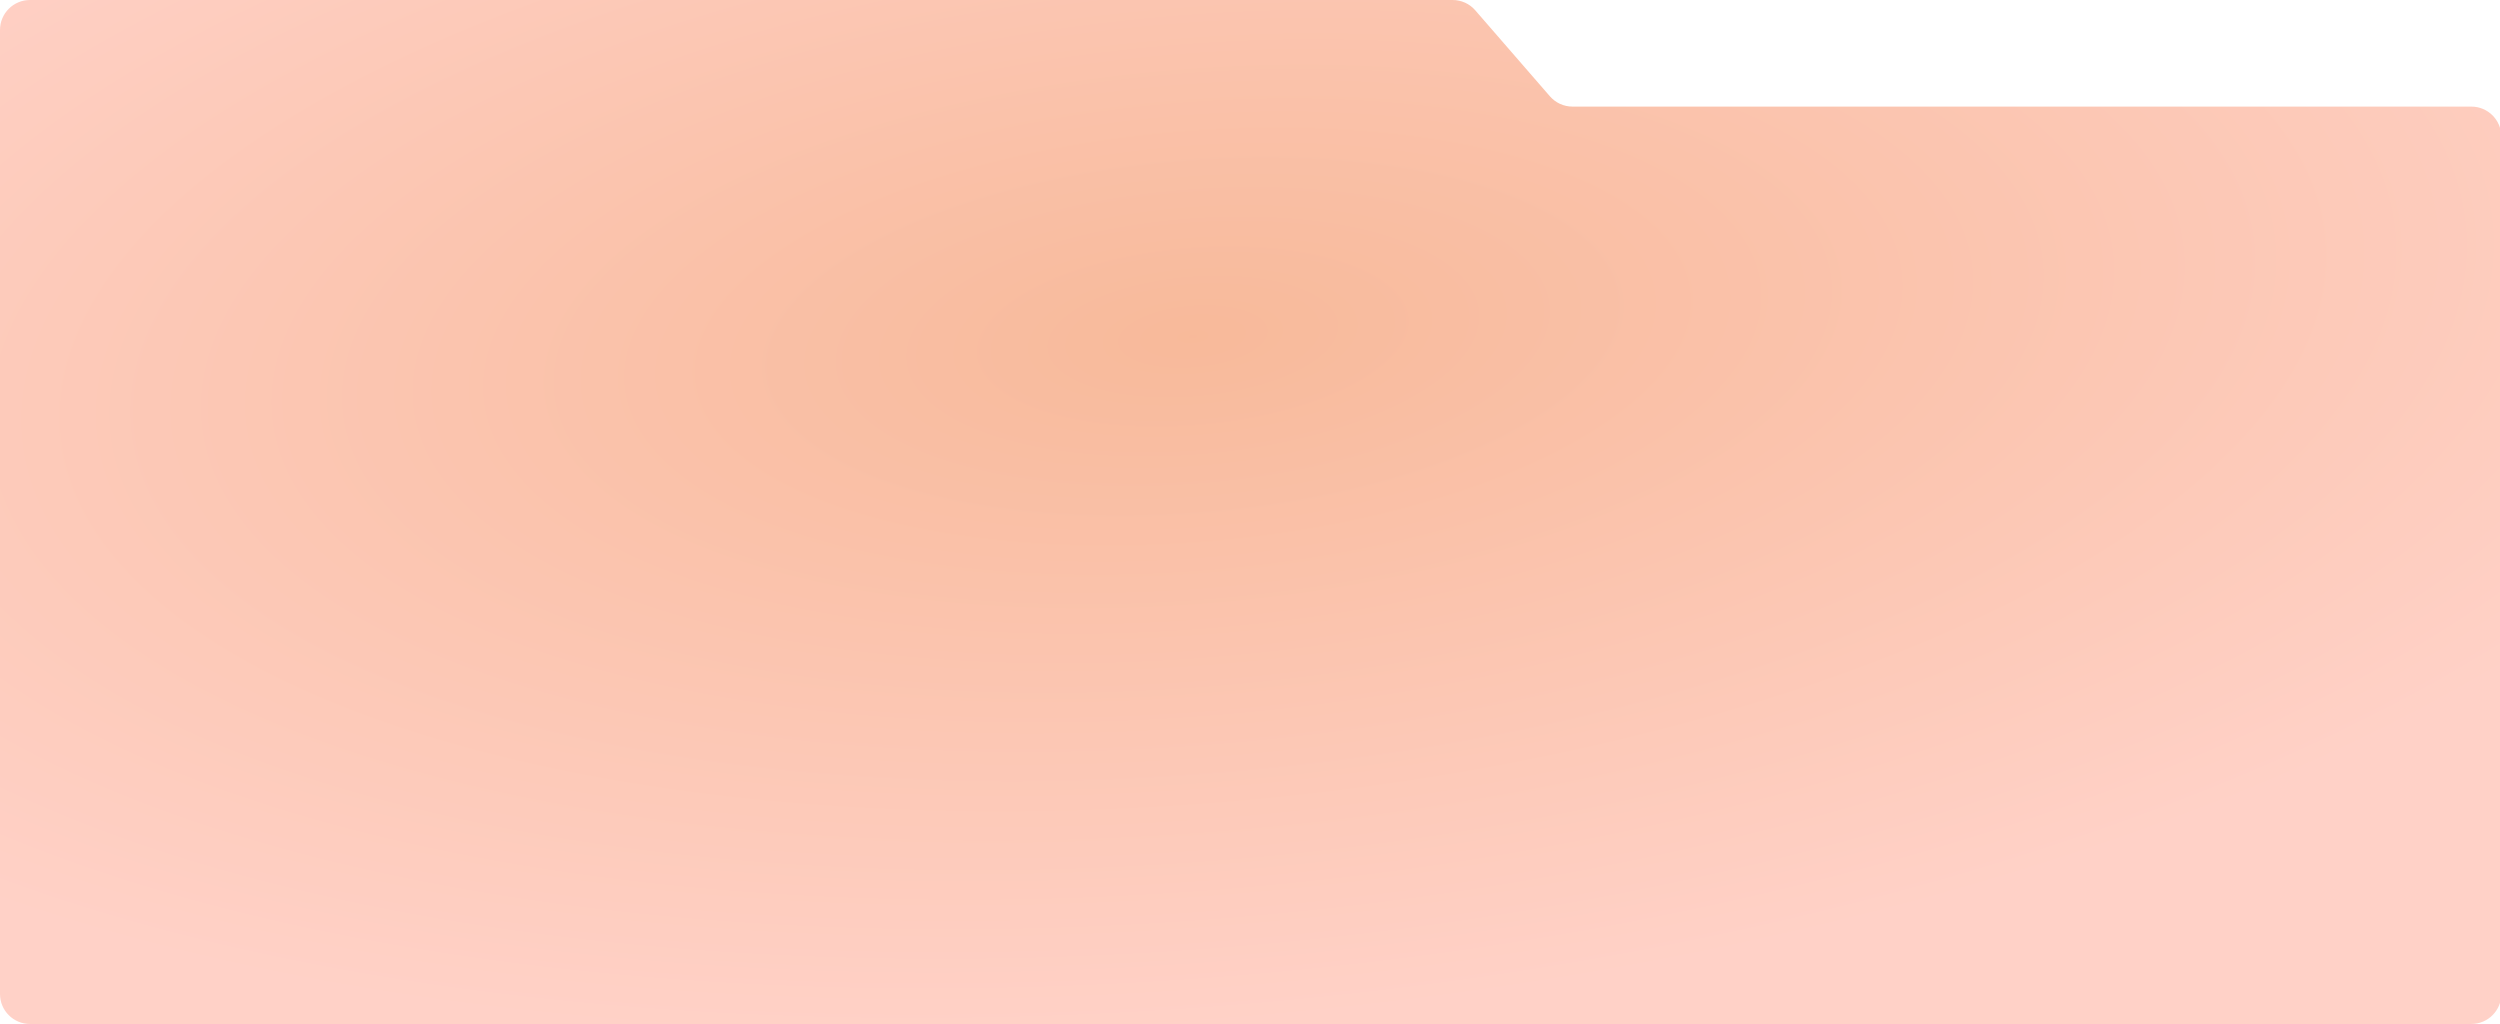 <svg width="1919" height="786" viewBox="0 0 1919 786" fill="none" xmlns="http://www.w3.org/2000/svg">
<path id="back fon" d="M1920 104.828C1920 92.125 1909.7 81.828 1897 81.828H1207.06C1200.4 81.828 1194.06 78.937 1189.69 73.903L1132.43 7.924C1128.06 2.891 1121.72 0 1115.06 0H23C10.297 0 0 10.297 0 23V763C0 775.703 10.297 786 23 786H1897C1909.7 786 1920 775.703 1920 763V104.828Z" fill="url(#paint0_radial_84_121)" fill-opacity="0.64"/>
<defs>
<radialGradient id="paint0_radial_84_121" cx="0" cy="0" r="1" gradientUnits="userSpaceOnUse" gradientTransform="translate(914 257.906) rotate(85.022) scale(530.093 1293.2)">
<stop stop-color="#F39261"/>
<stop offset="1" stop-color="#FFB7A7"/>
</radialGradient>
</defs>
</svg>
